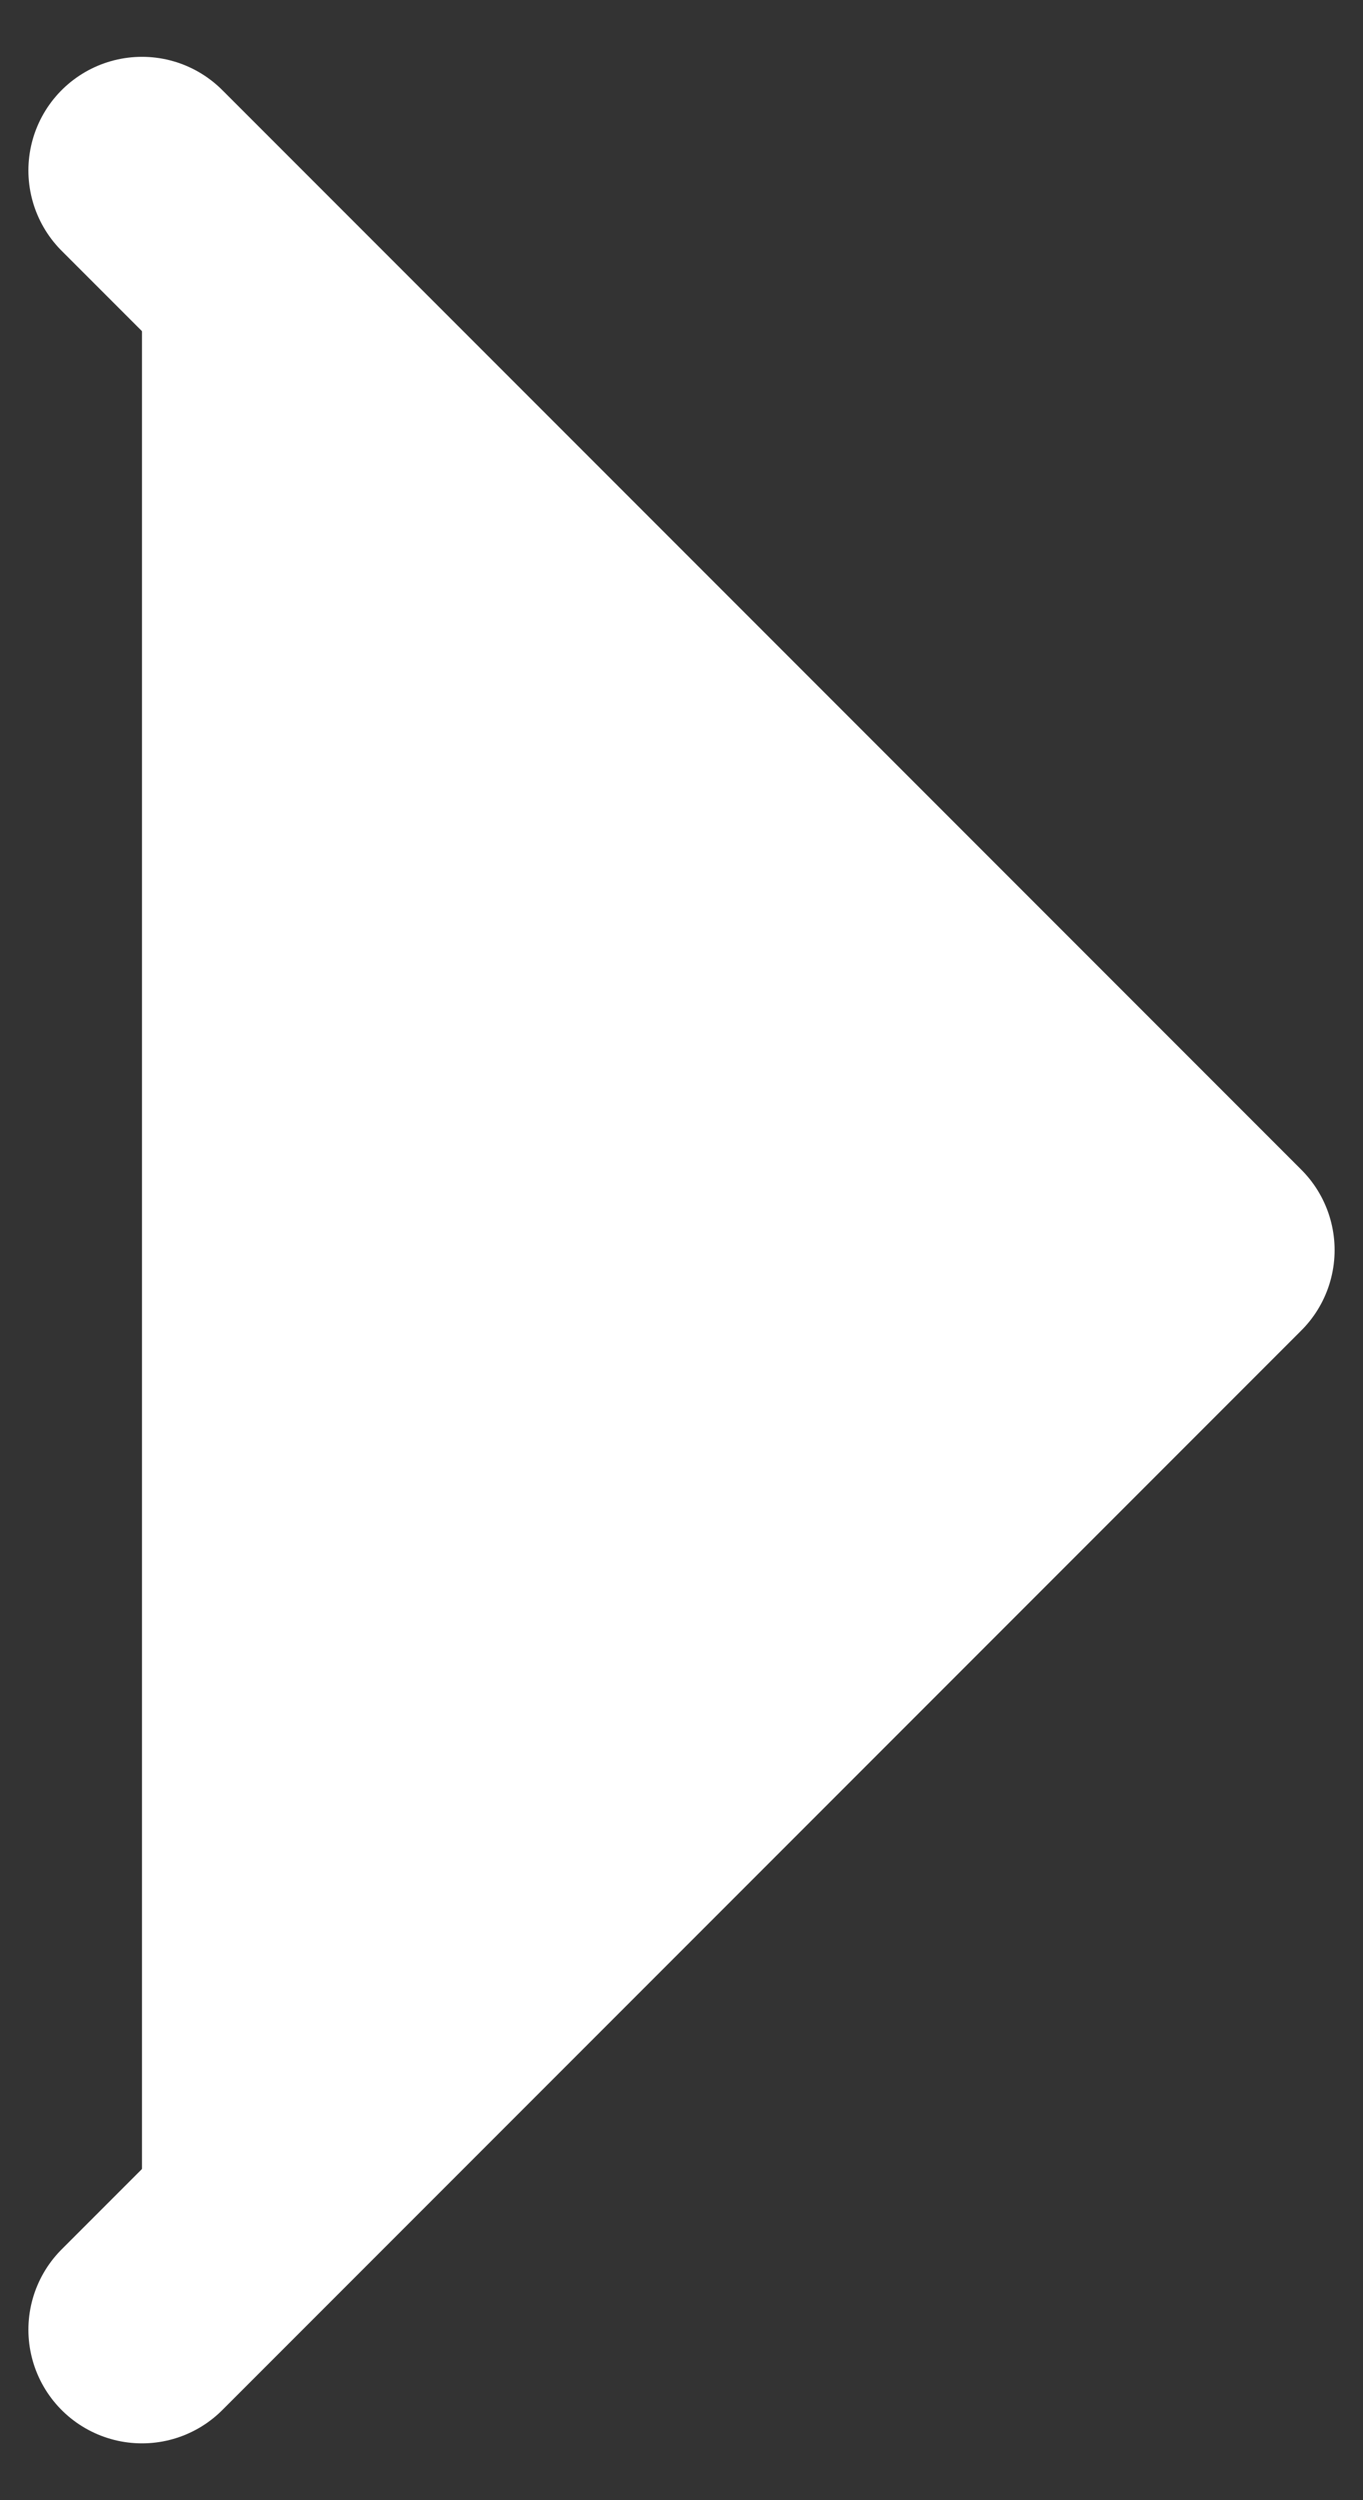 <svg width="12" height="22" viewBox="0 0 12 22" fill="white" xmlns="http://www.w3.org/2000/svg">
<rect x="0" y="0" width="12" height="22" fill="#333333" stroke="none"/>
<path d="M1.25 20.5L10.75 11L1.25 1.5" stroke="white" stroke-width="2" stroke-linecap="round" stroke-linejoin="round"/>
</svg>
